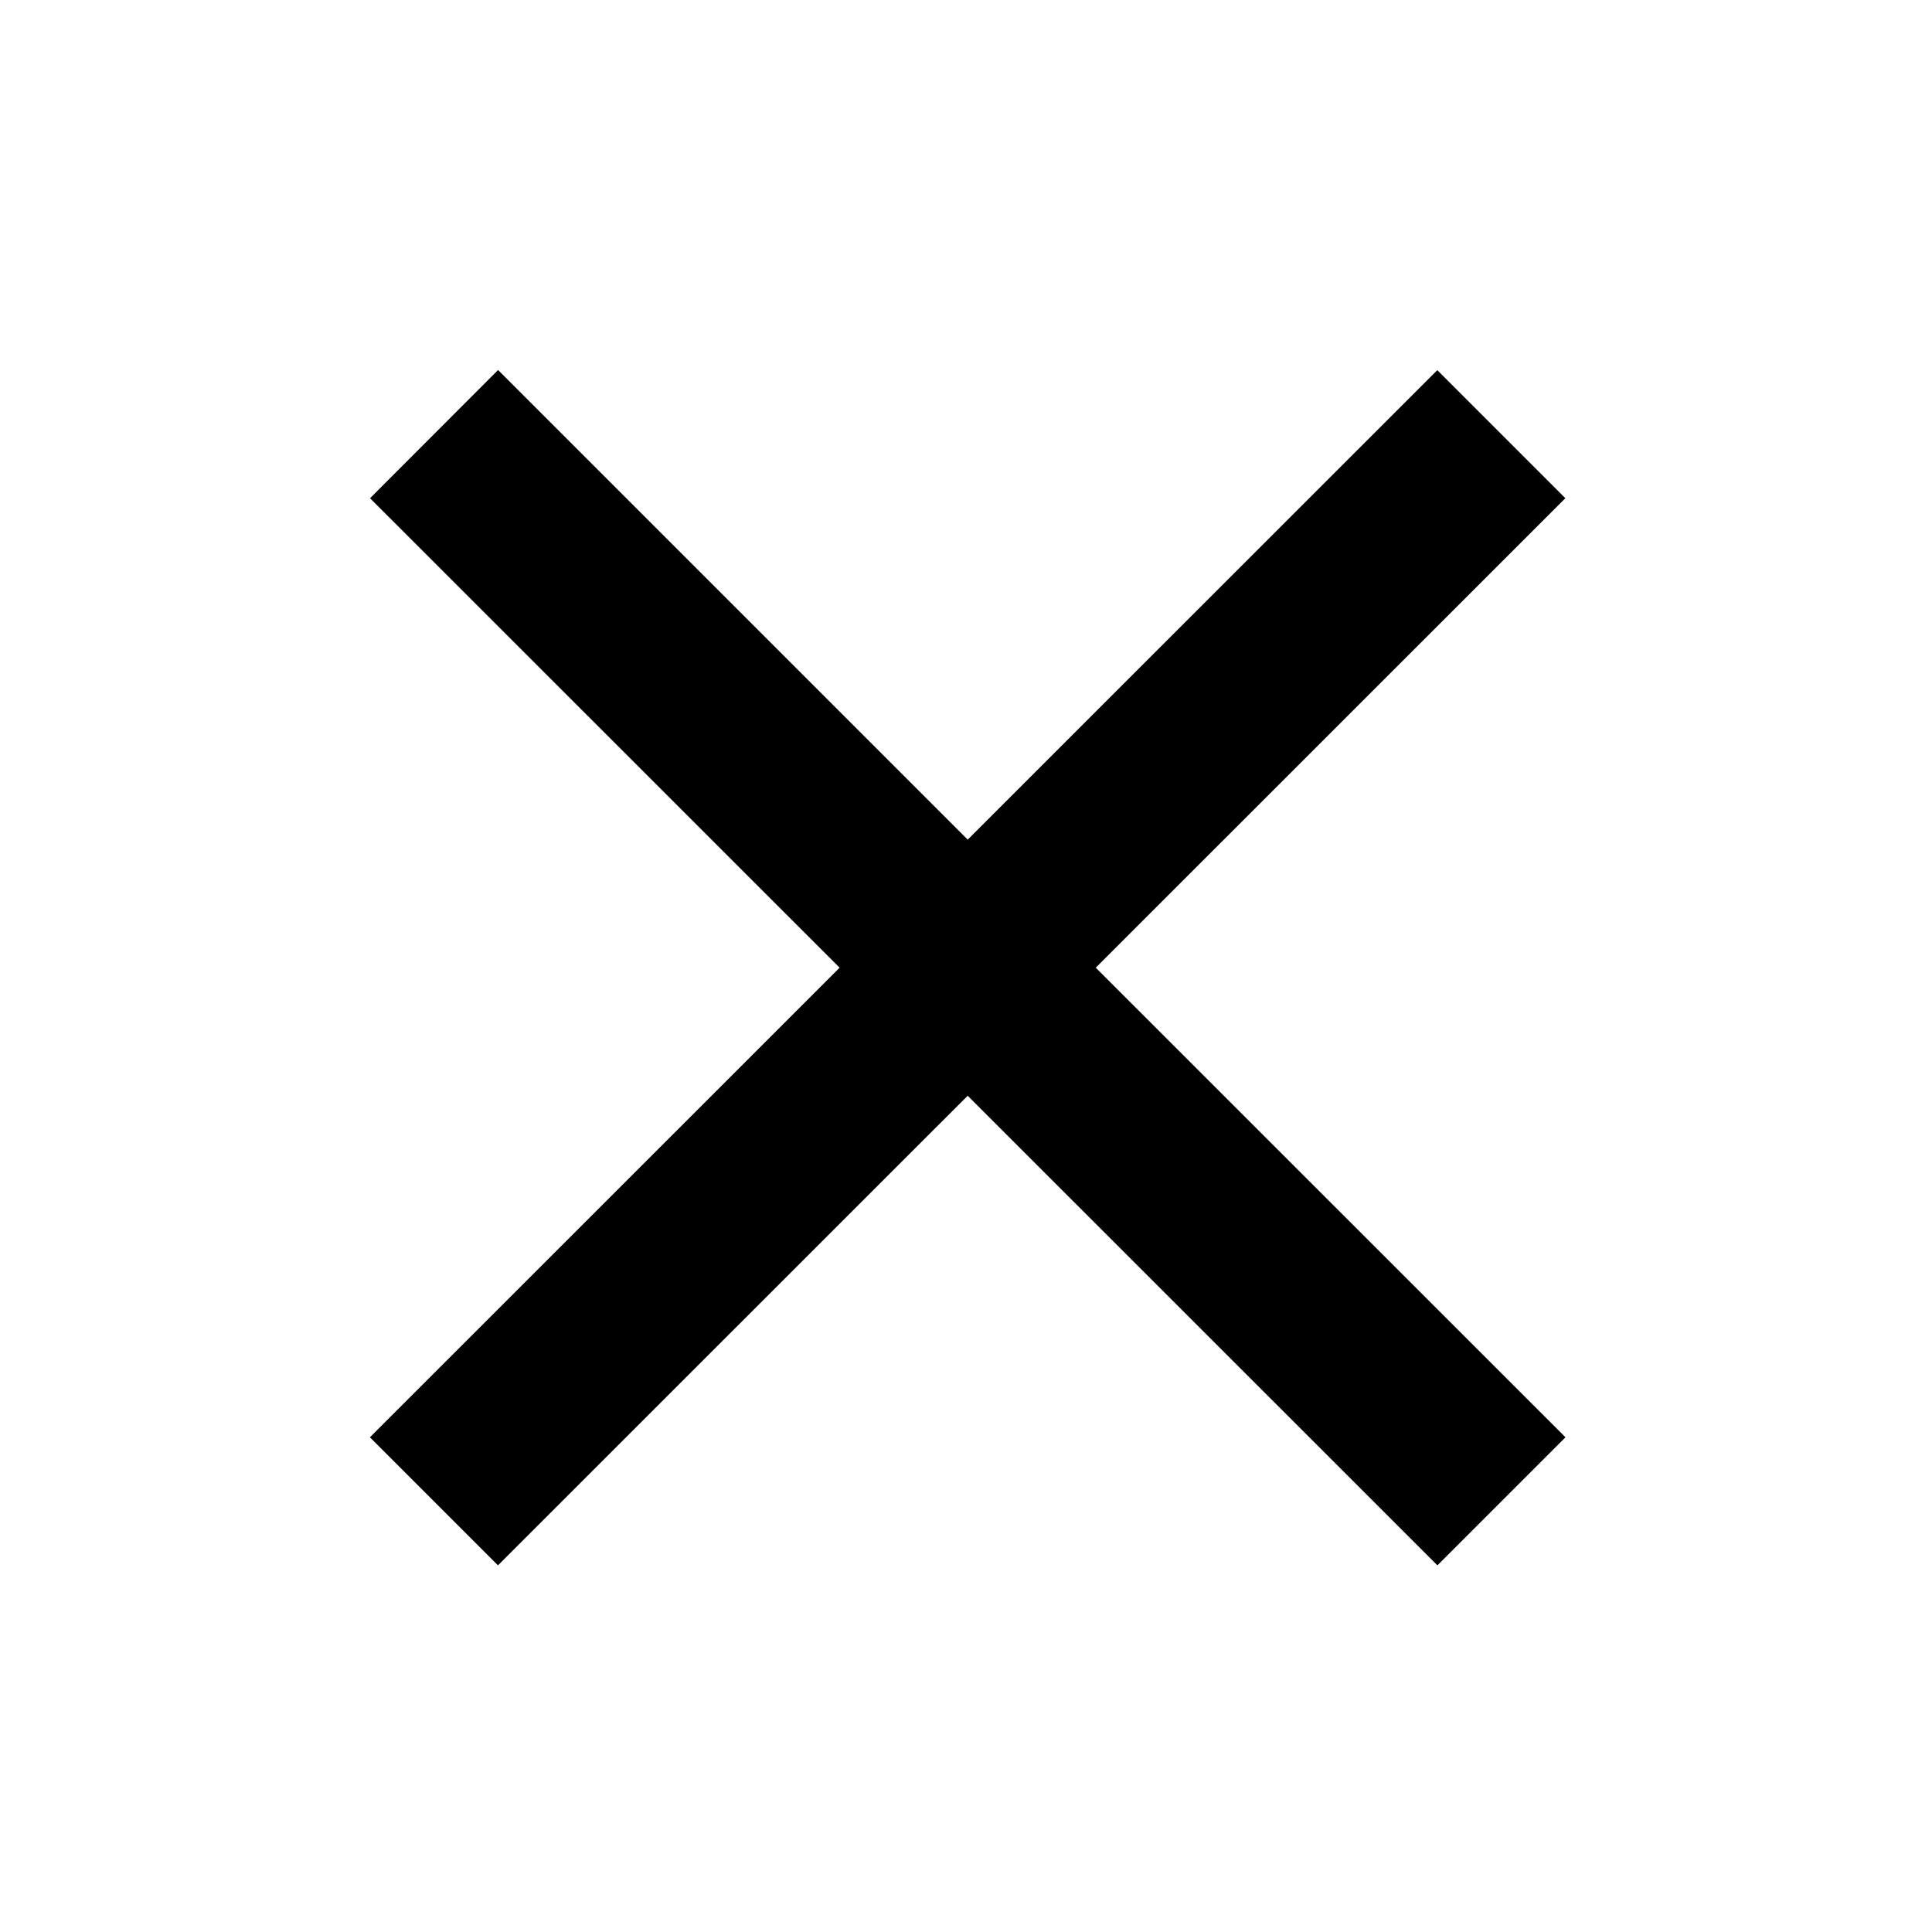 <svg width="16" height="16" viewBox="0 0 16 16"  xmlns="http://www.w3.org/2000/svg">
<path d="M11.904 12.61L12.611 11.903L8.721 8.014L12.61 4.126L11.903 3.419L8.014 7.307L4.125 3.418L3.418 4.126L7.307 8.014L3.417 11.903L4.124 12.61L8.014 8.721L11.904 12.61Z" stroke="currentColor" stroke-width="0.5" stroke-miterlimit="3.999"/>
</svg>
